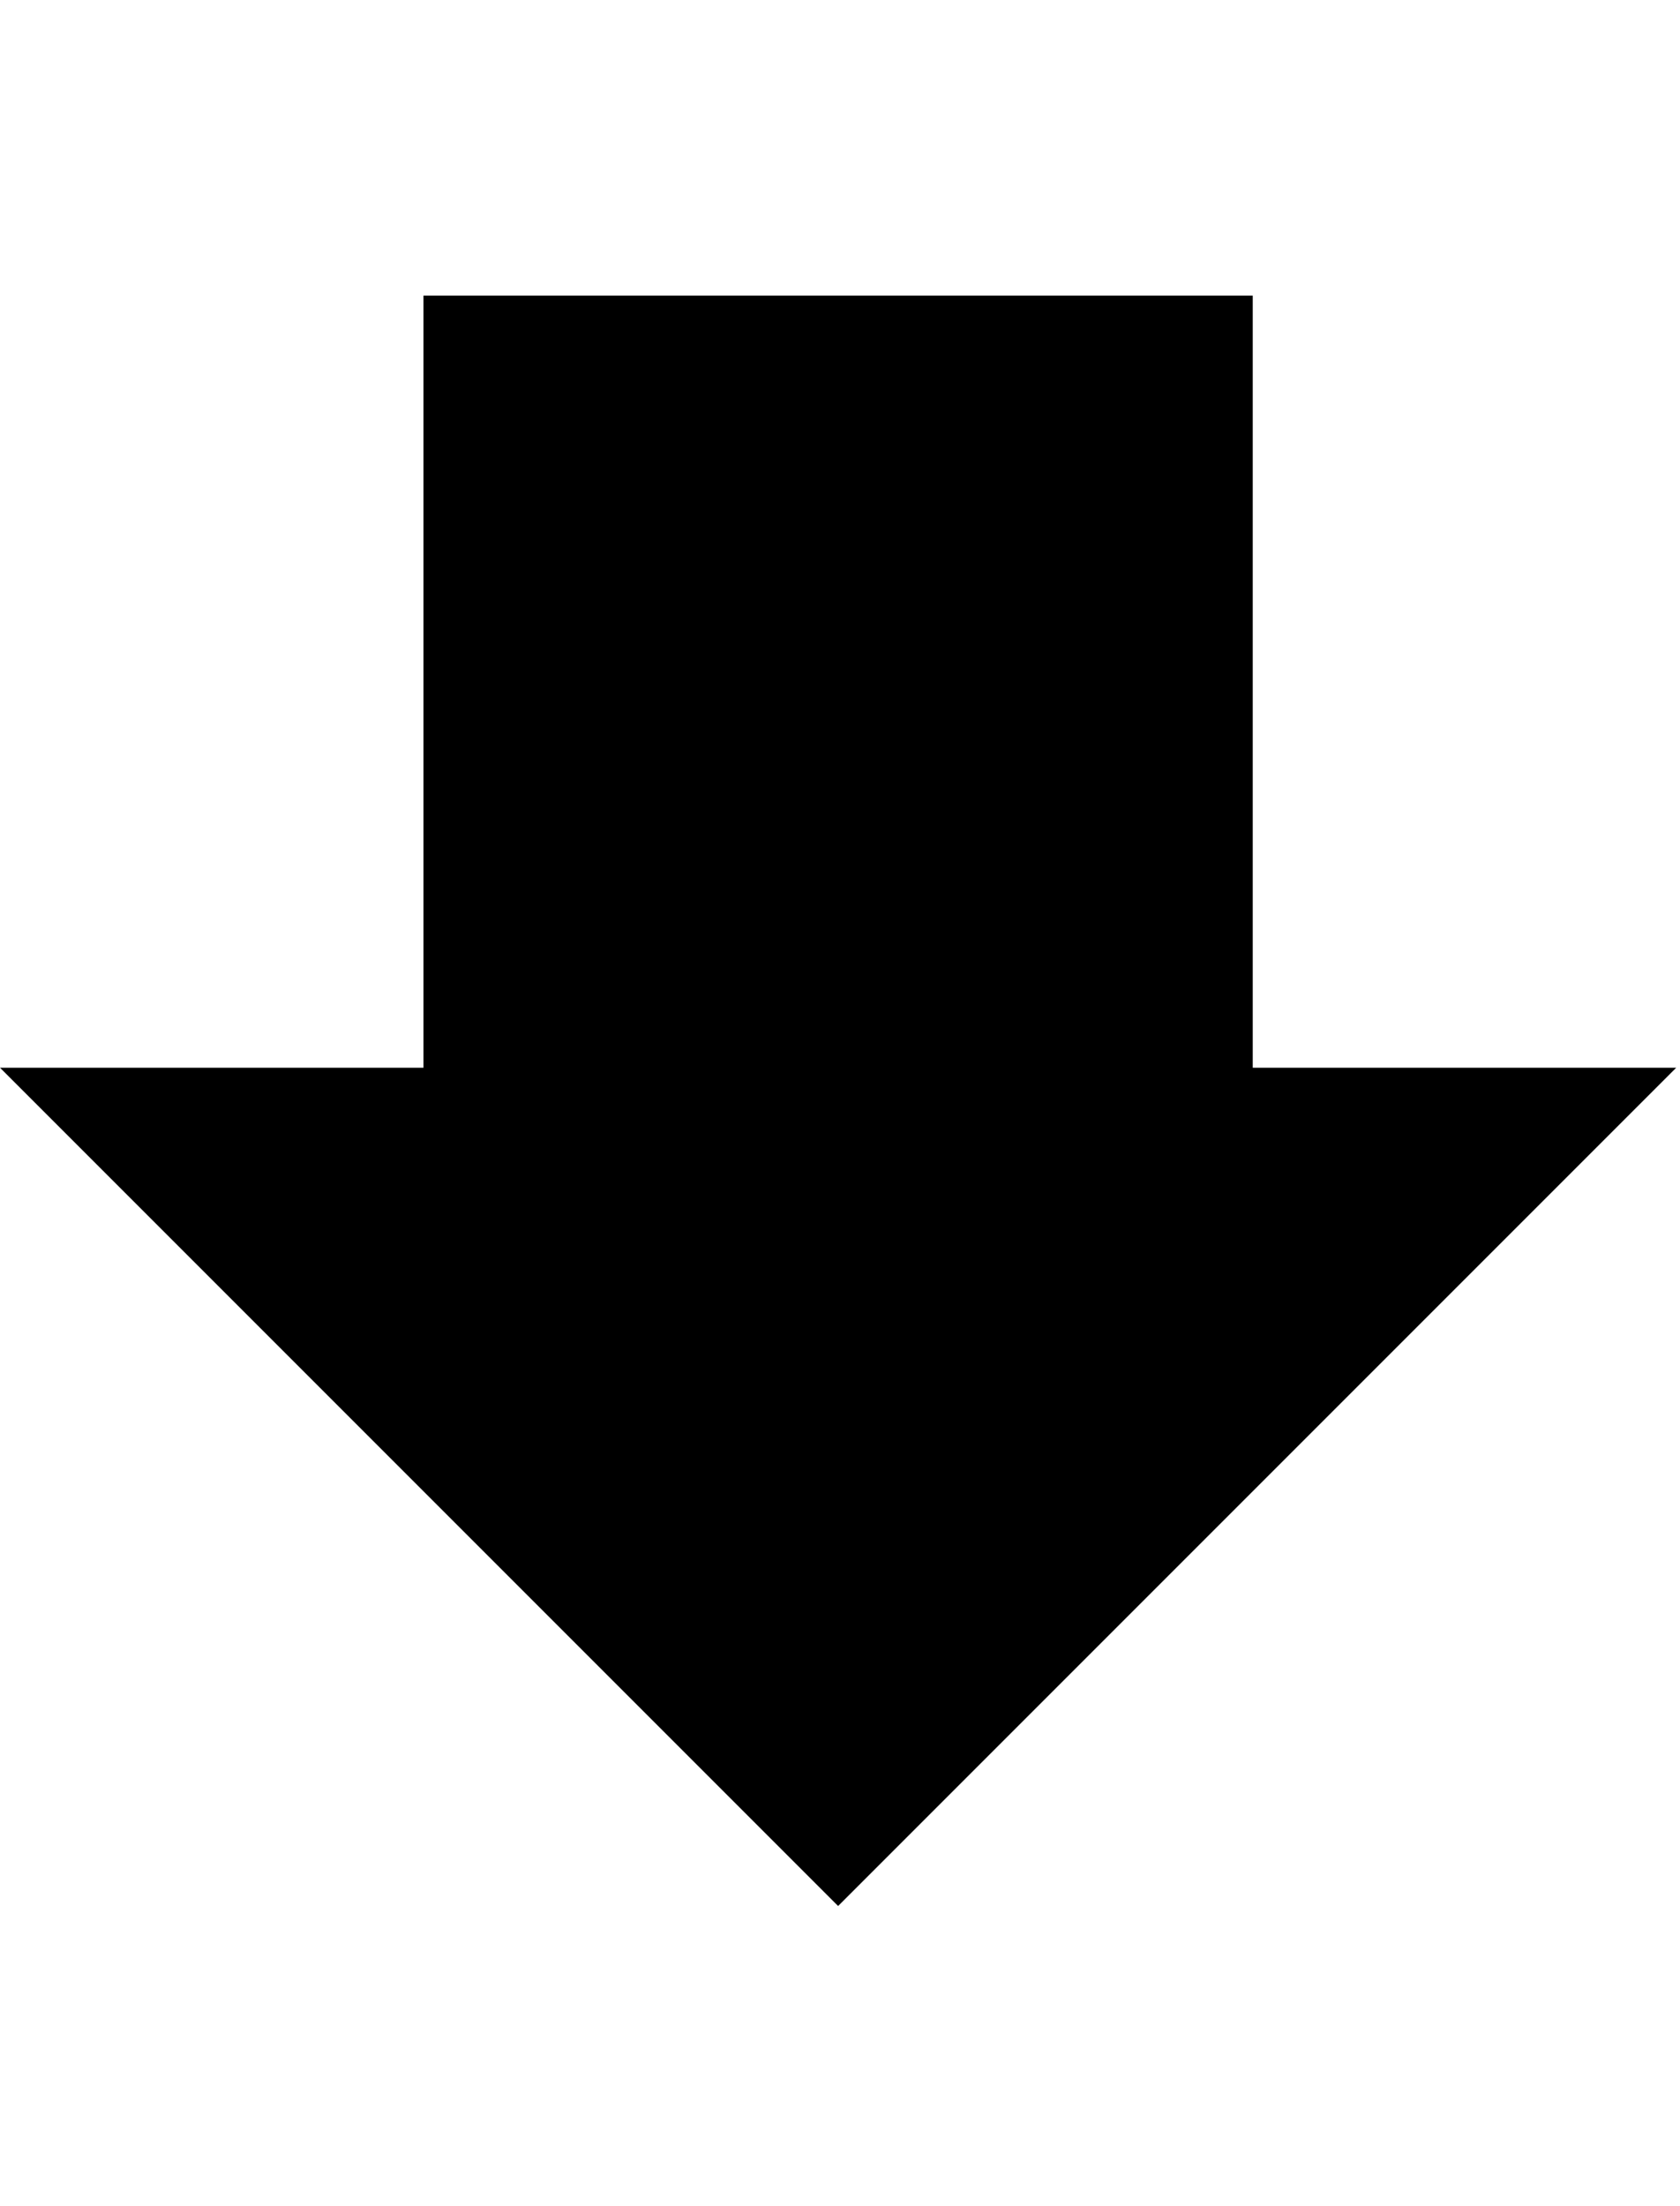 <?xml version="1.0" encoding="utf-8"?>
<!-- Generated by IcoMoon.io -->
<!DOCTYPE svg PUBLIC "-//W3C//DTD SVG 1.1//EN" "http://www.w3.org/Graphics/SVG/1.1/DTD/svg11.dtd">
<svg version="1.1" xmlns="http://www.w3.org/2000/svg" xmlns:xlink="http://www.w3.org/1999/xlink" width="195" height="256" viewBox="0 0 195 256">
<path fill="rgb(0, 0, 0)" d="M194.56 123.904l-97.28 97.28-97.28-97.28h49.152v-89.6h96.256v89.6h49.152z"></path>
</svg>
